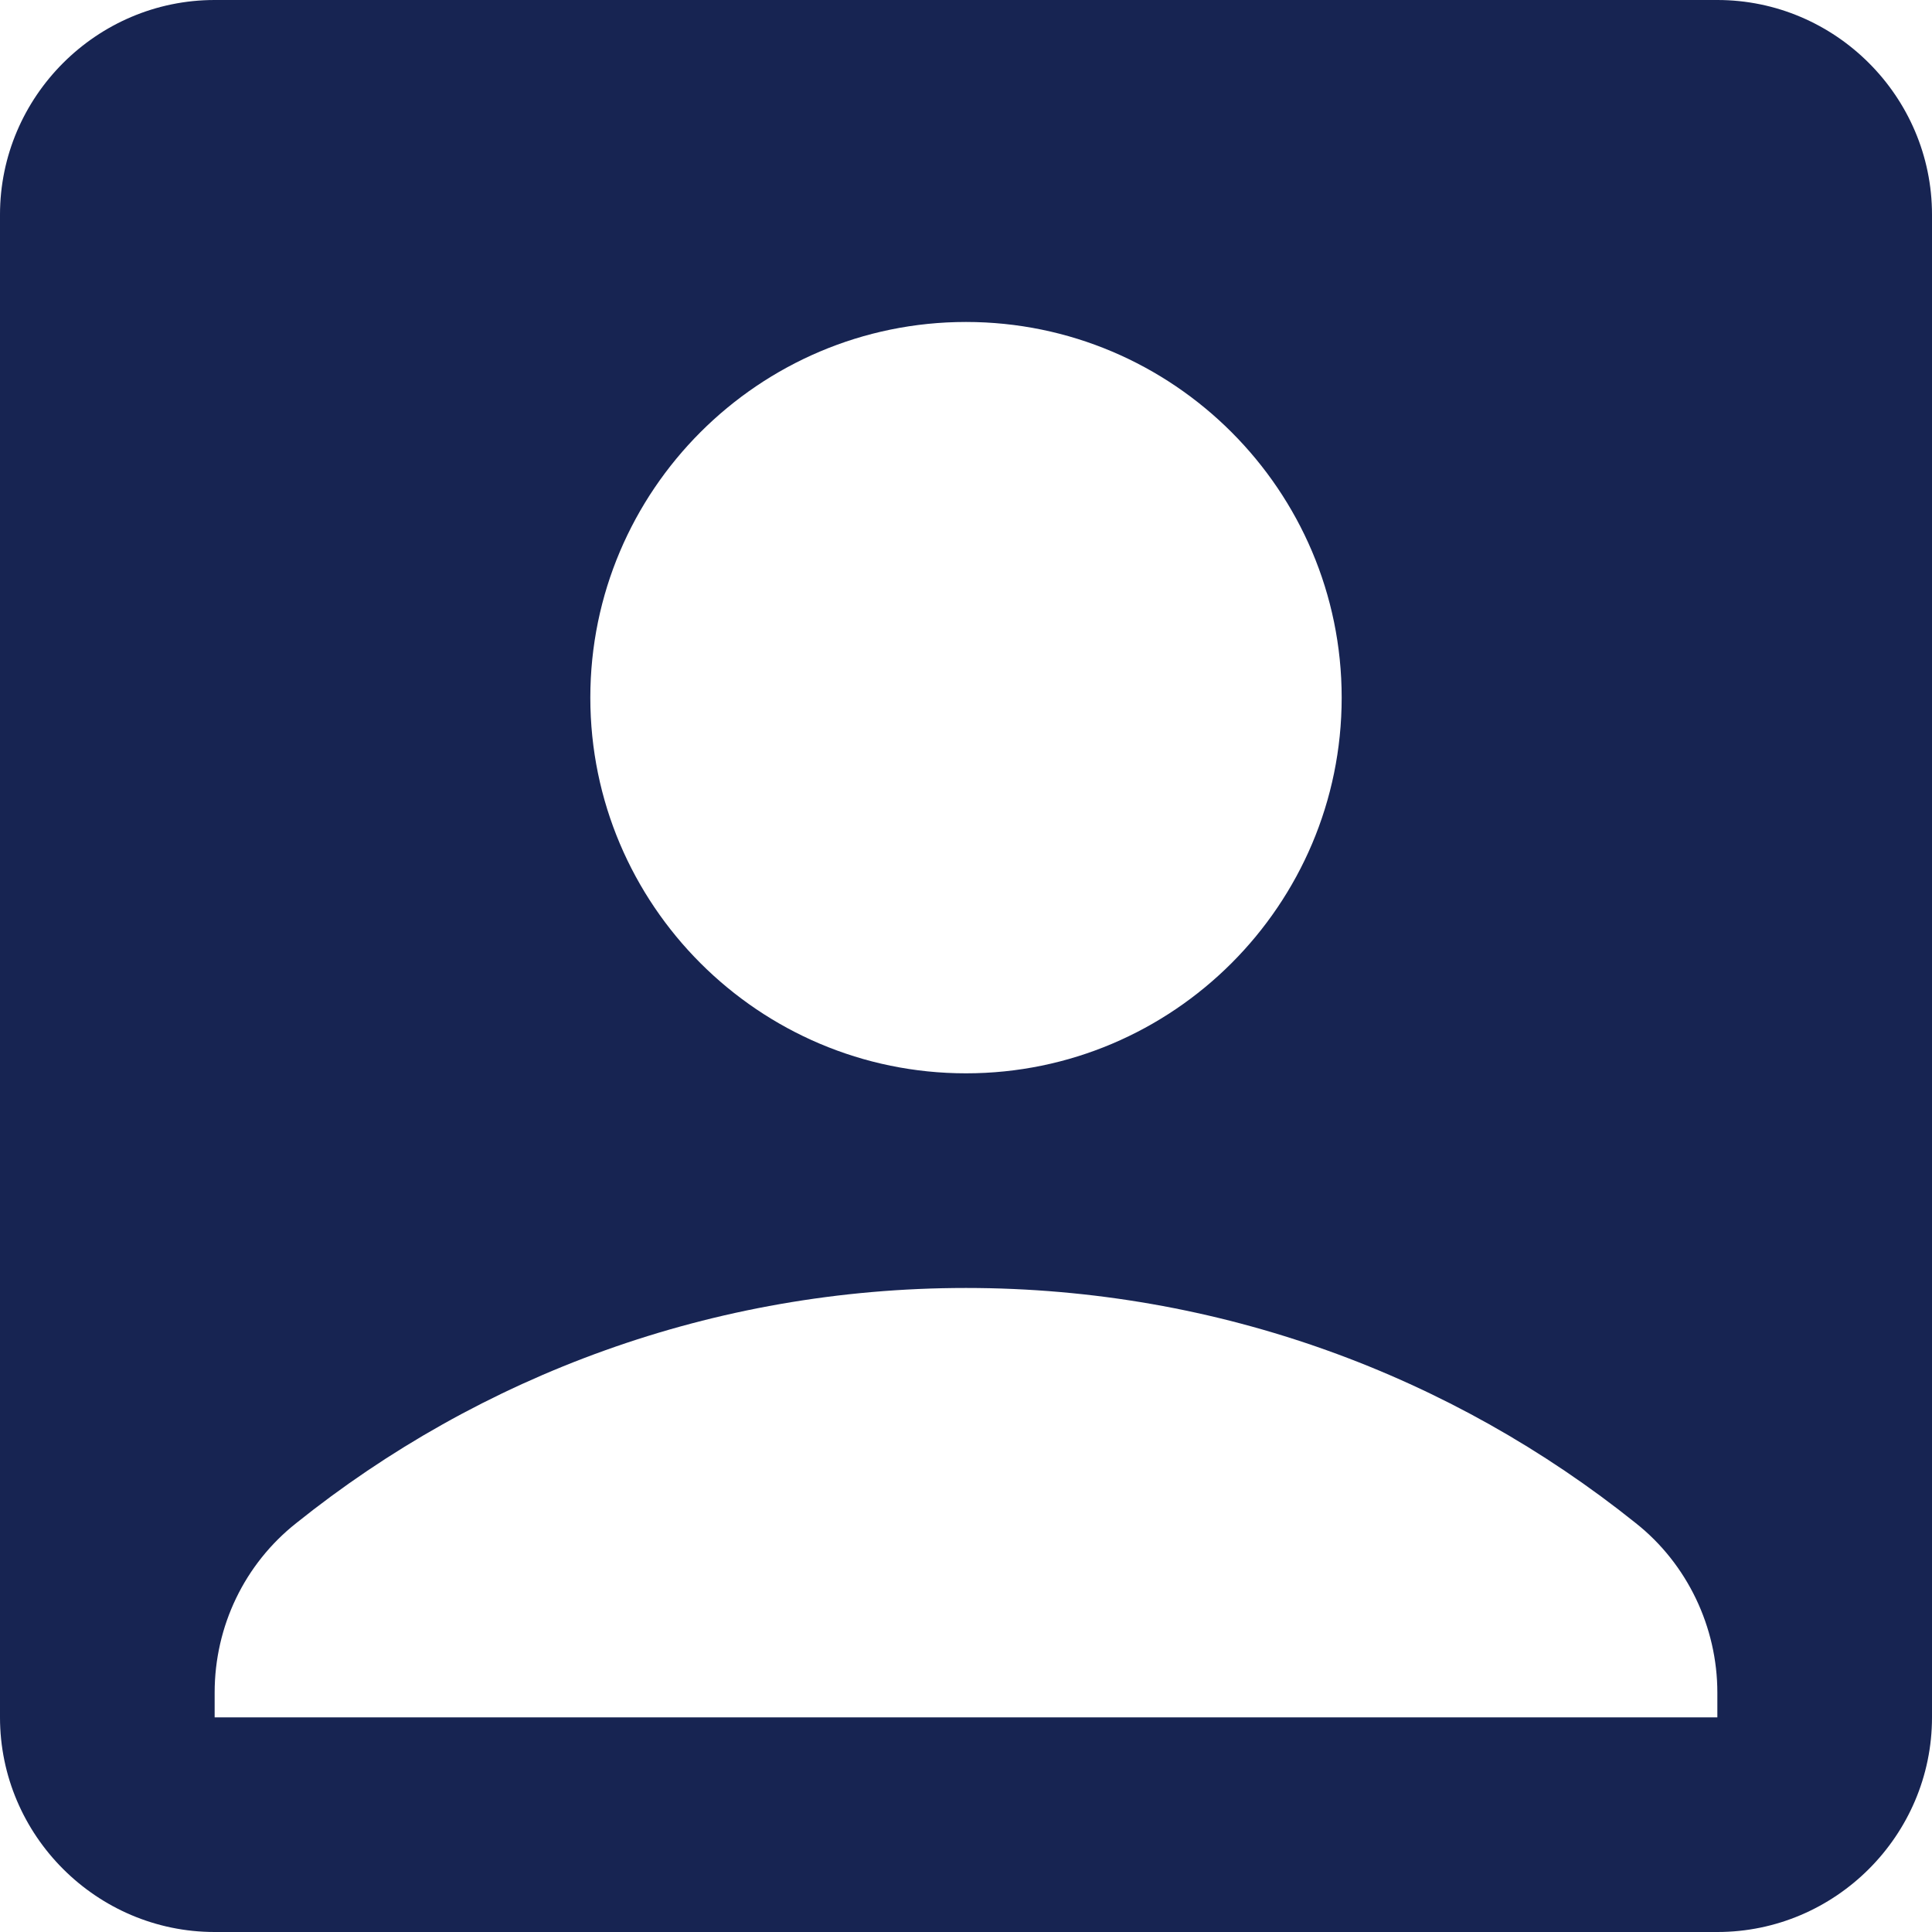 <svg width="20" height="20" viewBox="0 0 20 20" fill="none" xmlns="http://www.w3.org/2000/svg">
<path d="M17.778 0H2.222C1 0 0 1 0 2.222V17.778C0 19 1 20 2.222 20H17.778C19 20 20 19 20 17.778V2.222C20 1 19 0 17.778 0ZM10 3.333C12.144 3.333 13.889 5.078 13.889 7.222C13.889 9.367 12.144 11.111 10 11.111C7.856 11.111 6.111 9.367 6.111 7.222C6.111 5.078 7.856 3.333 10 3.333ZM17.778 17.778H2.222V17.522C2.222 16.833 2.533 16.189 3.067 15.767C4.967 14.244 7.378 13.333 10 13.333C12.622 13.333 15.033 14.244 16.933 15.767C17.467 16.189 17.778 16.844 17.778 17.522V17.778Z" fill="#172452"/>
</svg>
